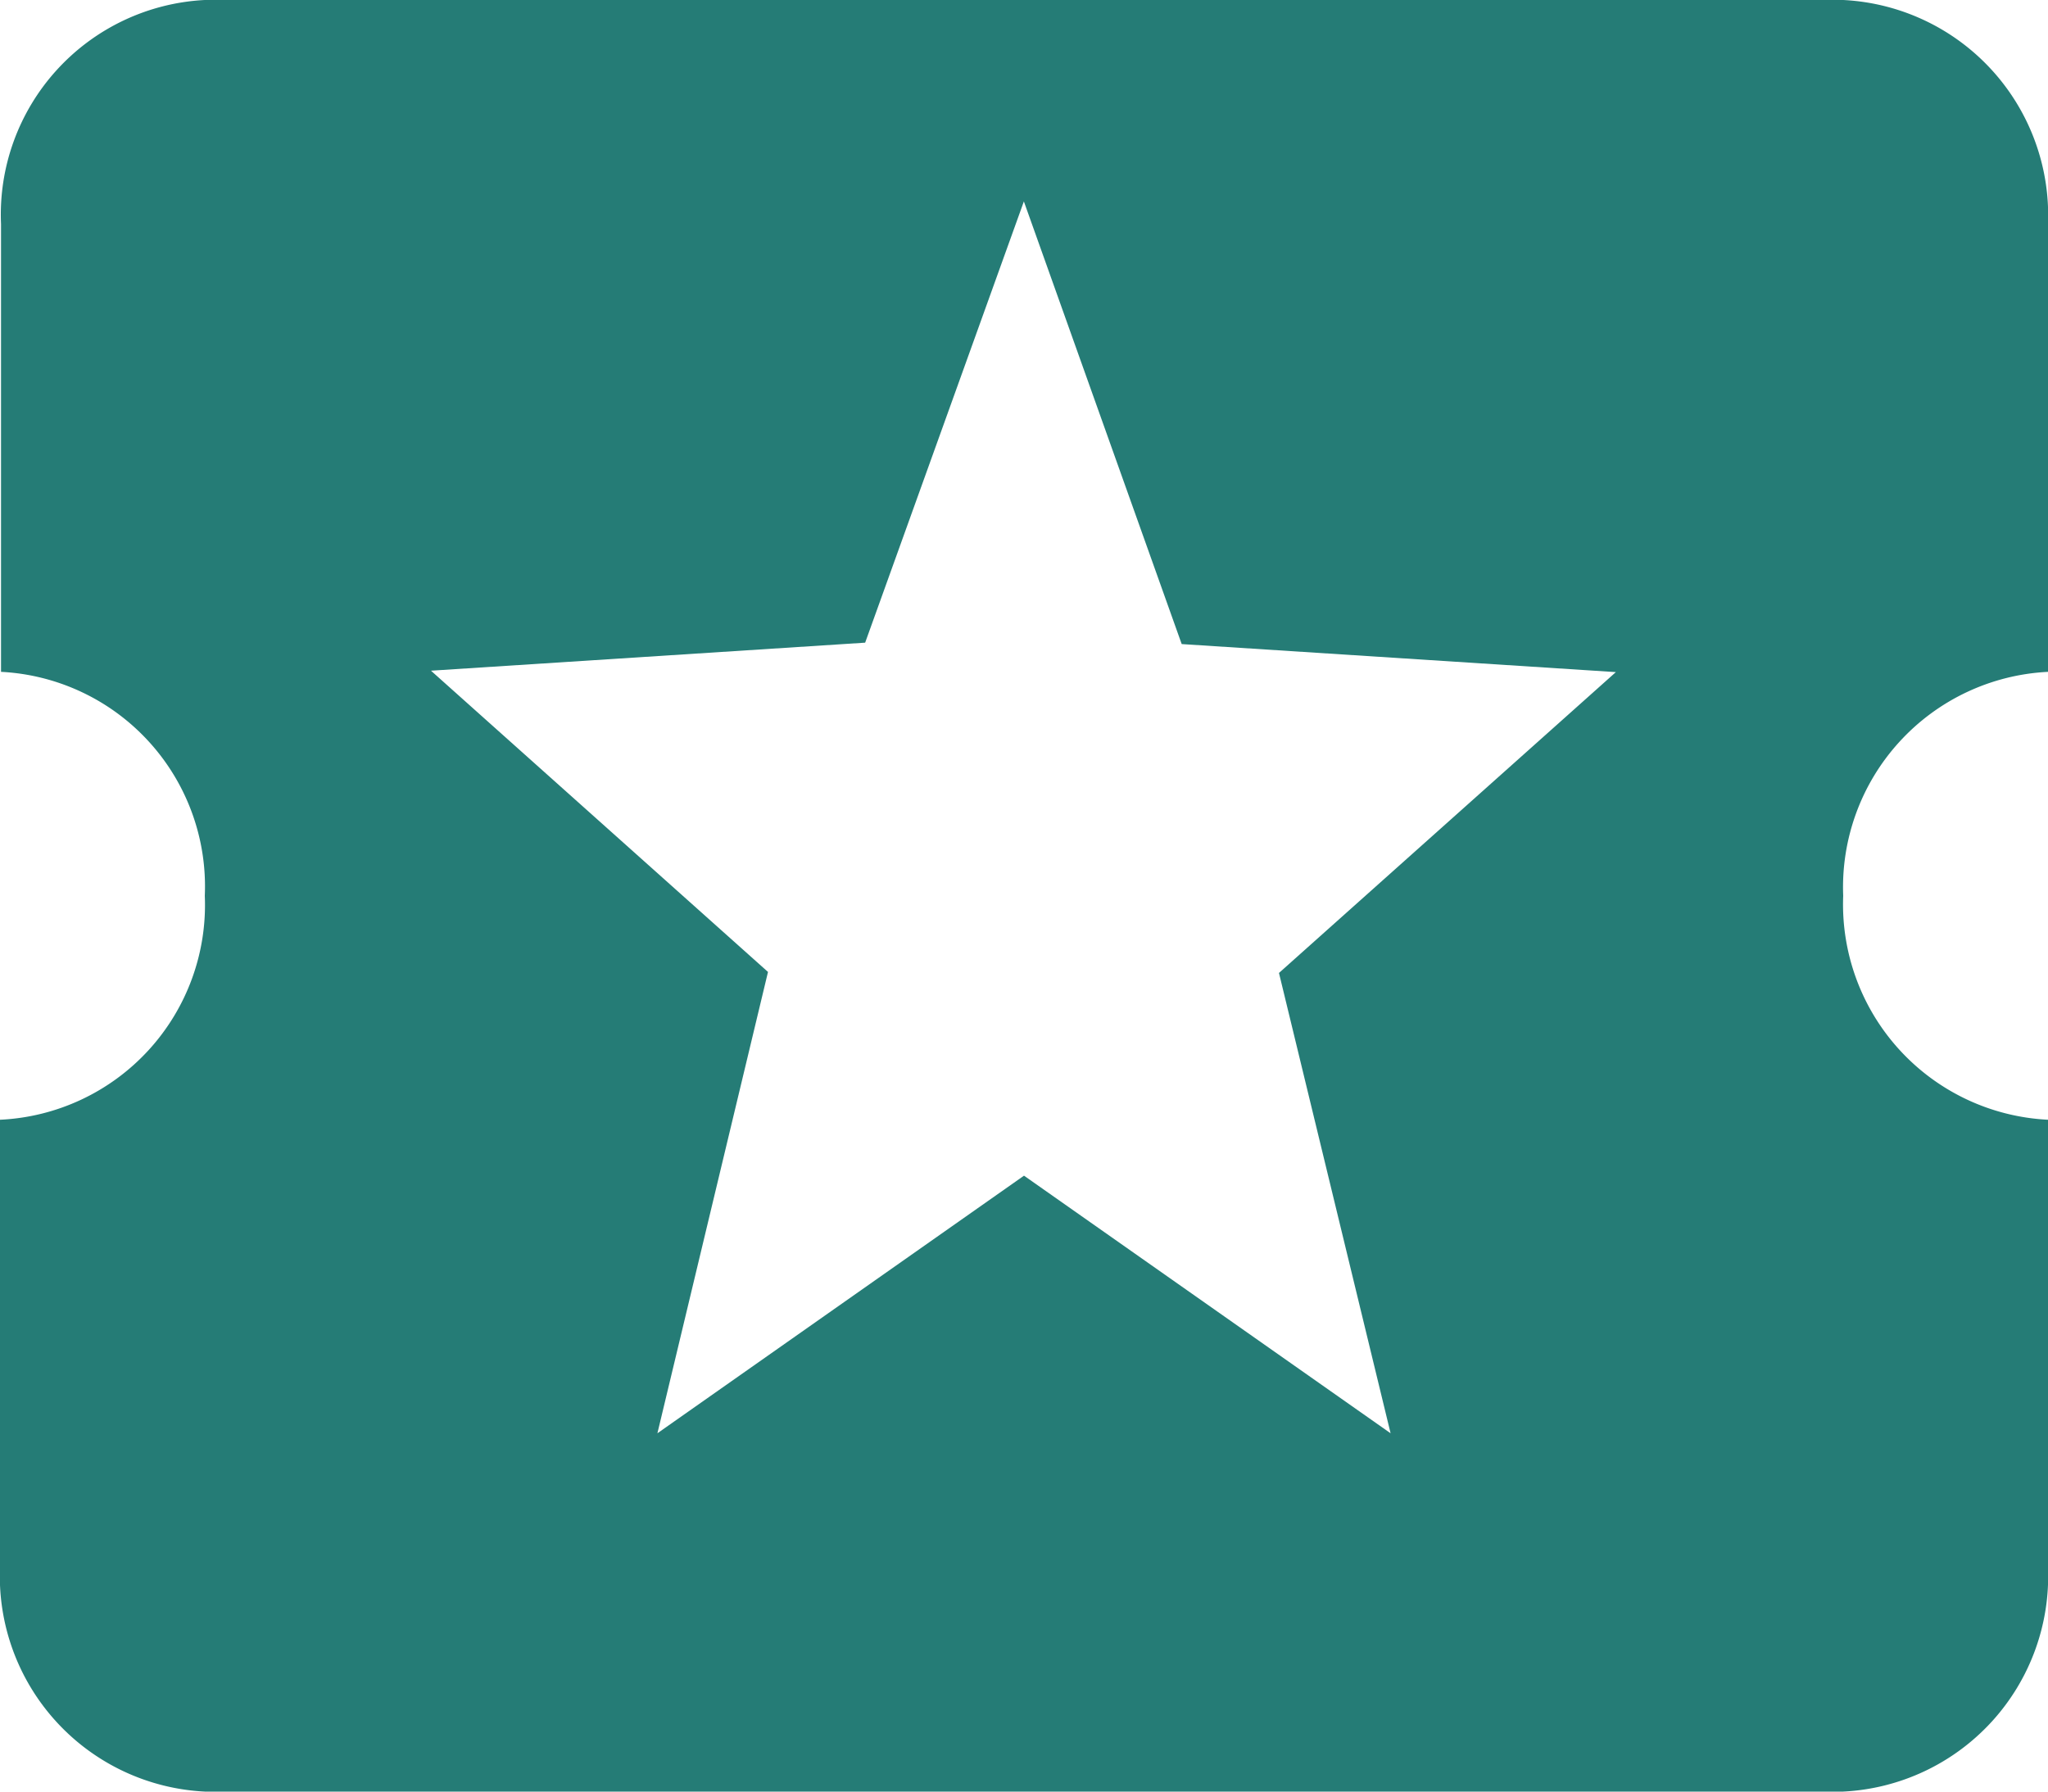 <svg xmlns="http://www.w3.org/2000/svg" width="16" height="14" viewBox="0 0 16 14">
  <path id="Icon_material-local-activity" data-name="Icon material-local-activity" d="M15.733,9.667a1.685,1.685,0,0,1,1.6-1.75v-3.5a1.685,1.685,0,0,0-1.6-1.75H2.933a1.679,1.679,0,0,0-1.592,1.75v3.5a1.679,1.679,0,0,1,1.592,1.75,1.68,1.68,0,0,1-1.6,1.75v3.5a1.685,1.685,0,0,0,1.6,1.75h12.8a1.685,1.685,0,0,0,1.6-1.75v-3.5a1.685,1.685,0,0,1-1.6-1.75Zm-3.536,4.2L9.333,11.854,6.469,13.867l.864-3.605L4.7,7.908l3.392-.219,1.24-3.448L10.565,7.7l3.392.219L11.325,10.27Z" transform="translate(-1.333 -2.667)" fill="#257c76"/>
</svg>
